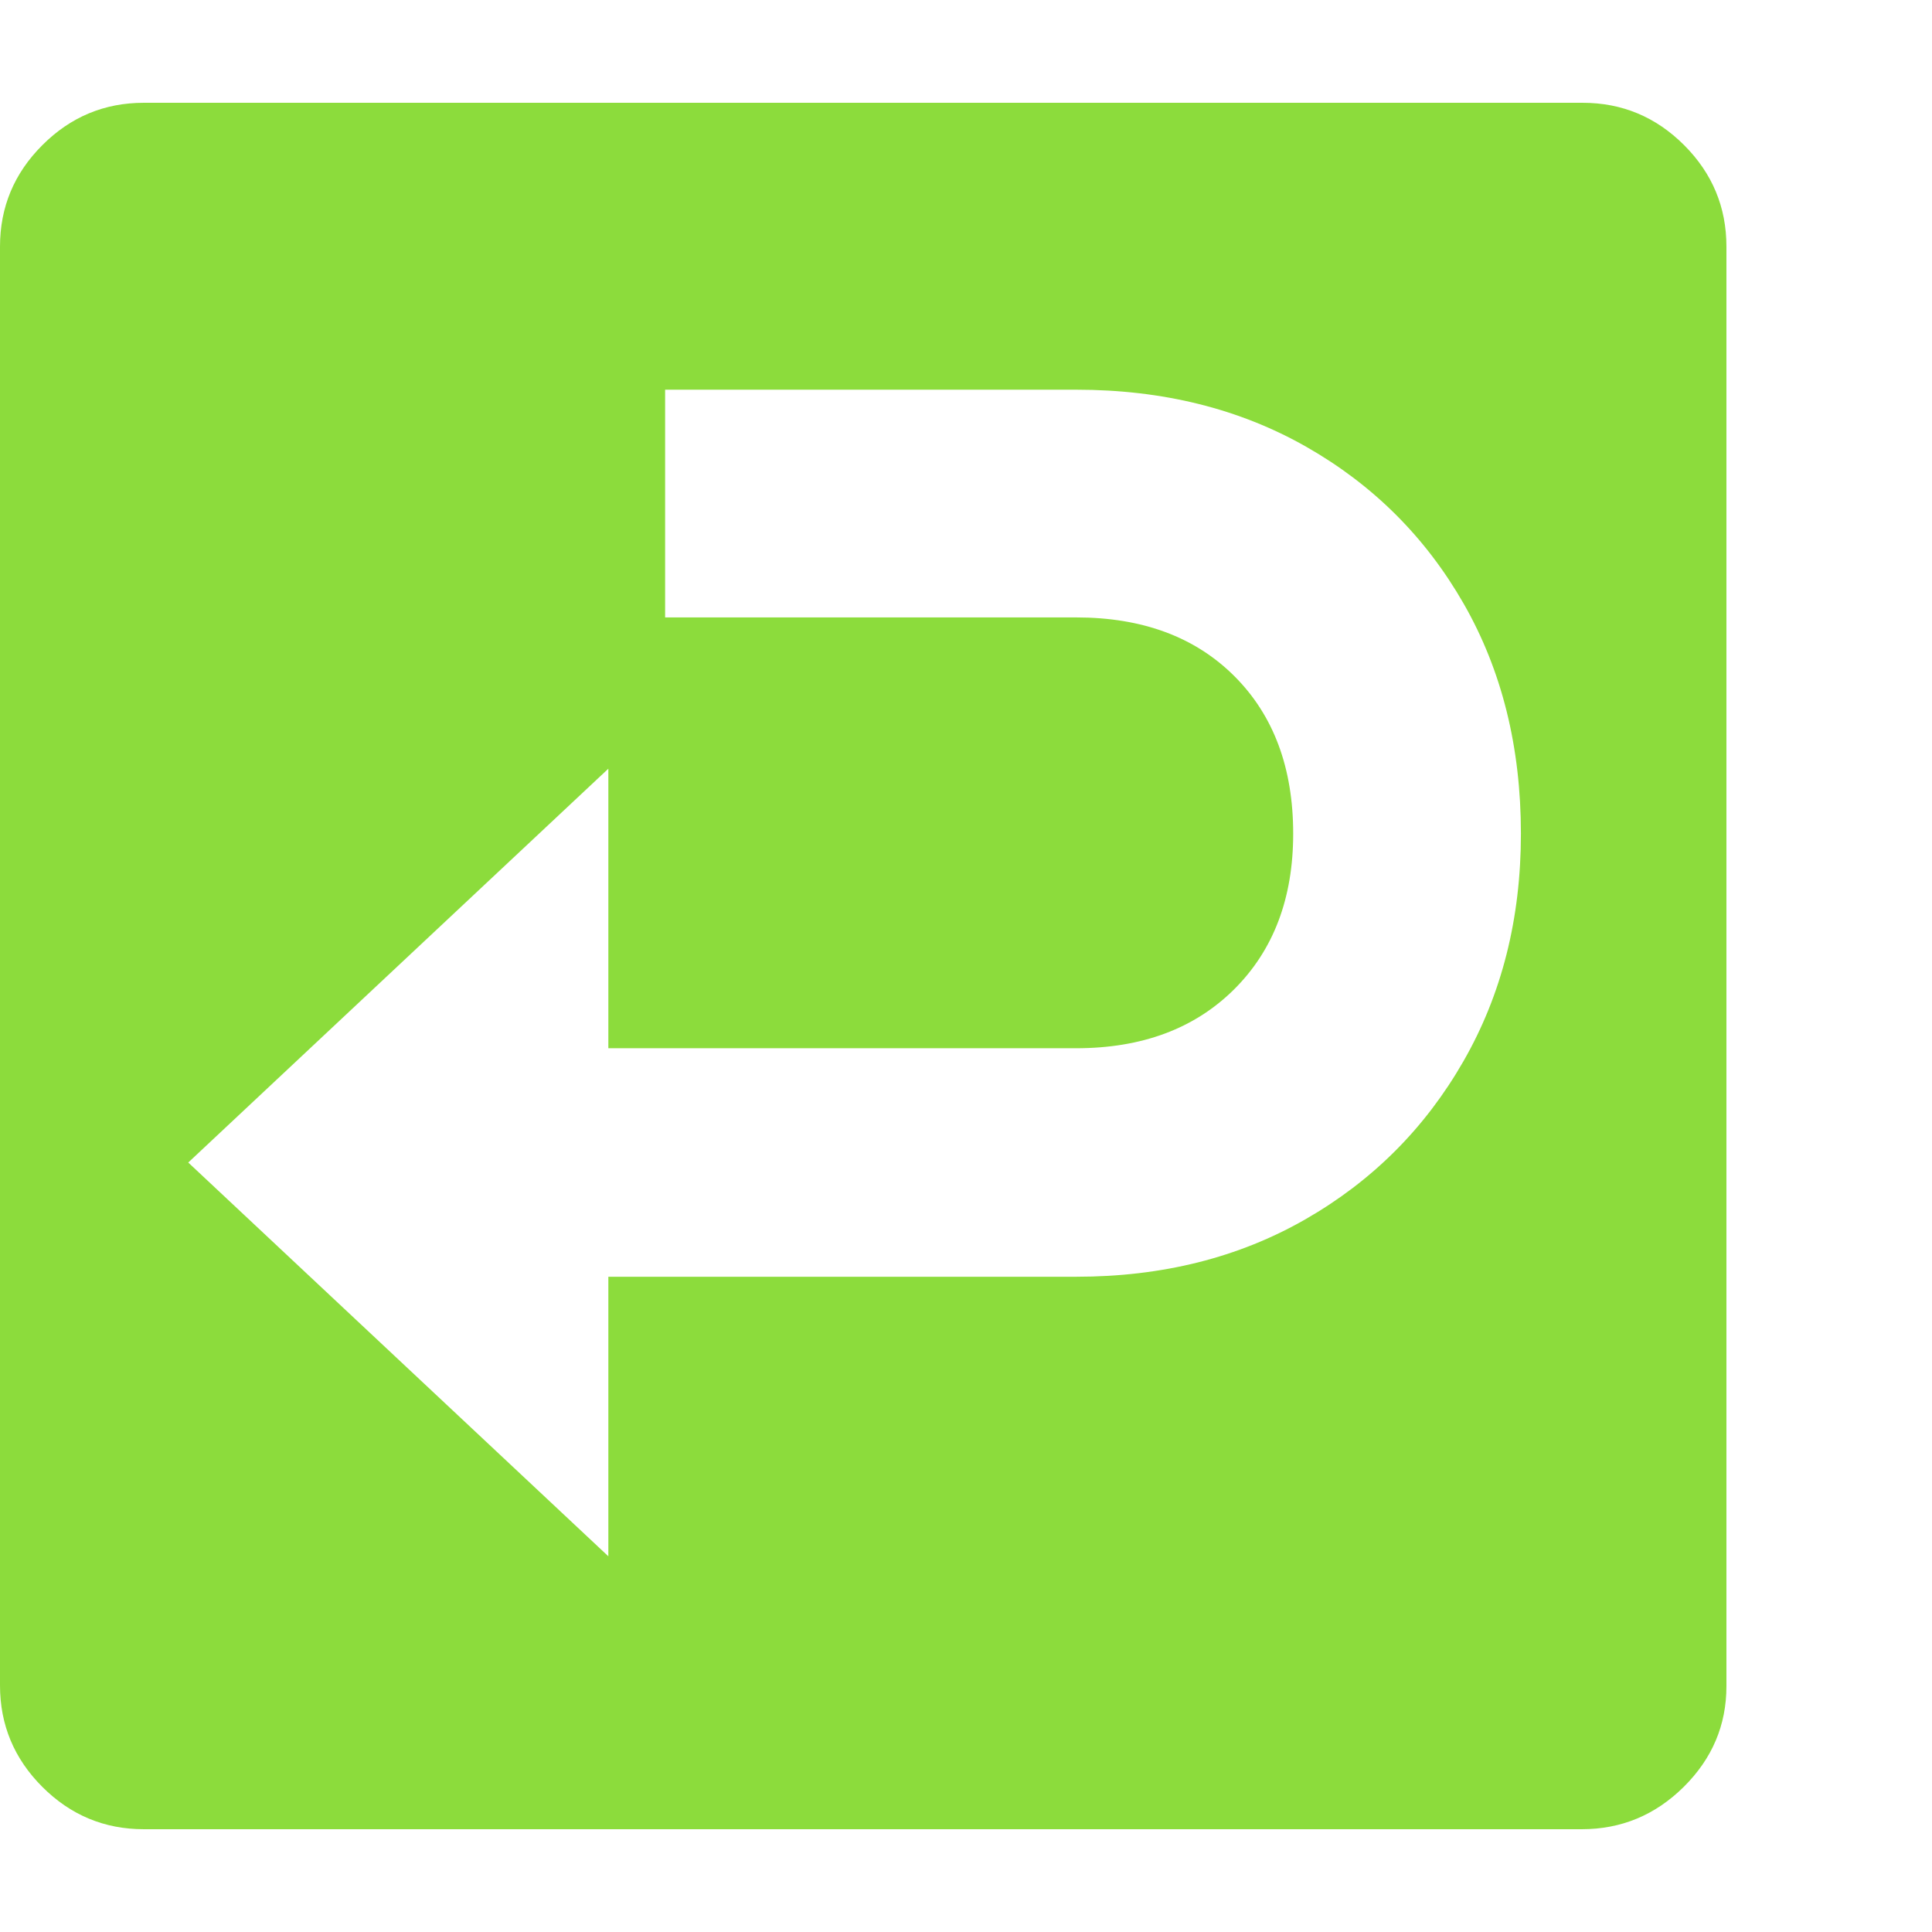 <svg version="1.1" xmlns="http://www.w3.org/2000/svg" style="fill:rgba(0,0,0,1.0)" width="256" height="256" viewBox="0 0 36.719 32.812"><path fill="rgb(140, 220, 60)" d="M2.734 32.812 C1.984 32.812 1.341 32.544 0.805 32.008 C0.268 31.471 0 30.828 0 30.078 L0 2.734 C0 1.984 0.268 1.341 0.805 0.805 C1.341 0.268 1.984 -0 2.734 -0 L30.078 -0 C30.828 -0 31.471 0.268 32.008 0.805 C32.544 1.341 32.812 1.984 32.812 2.734 L32.812 30.094 C32.812 30.833 32.542 31.471 32 32.008 C31.458 32.544 30.813 32.812 30.062 32.812 Z M11.562 27.625 L11.562 22.312 L20.453 22.312 C22.089 22.312 23.542 21.948 24.812 21.219 C26.083 20.49 27.083 19.49 27.812 18.219 C28.542 16.948 28.906 15.505 28.906 13.891 C28.906 12.245 28.544 10.789 27.82 9.523 C27.096 8.258 26.099 7.263 24.828 6.539 C23.557 5.815 22.099 5.453 20.453 5.453 L12.641 5.453 L12.641 9.781 L20.453 9.781 C21.714 9.781 22.716 10.154 23.461 10.898 C24.206 11.643 24.578 12.641 24.578 13.891 C24.578 15.12 24.203 16.107 23.453 16.852 C22.703 17.596 21.703 17.969 20.453 17.969 L11.562 17.969 L11.562 12.656 L3.578 20.141 Z M36.719 27.344" /></svg>